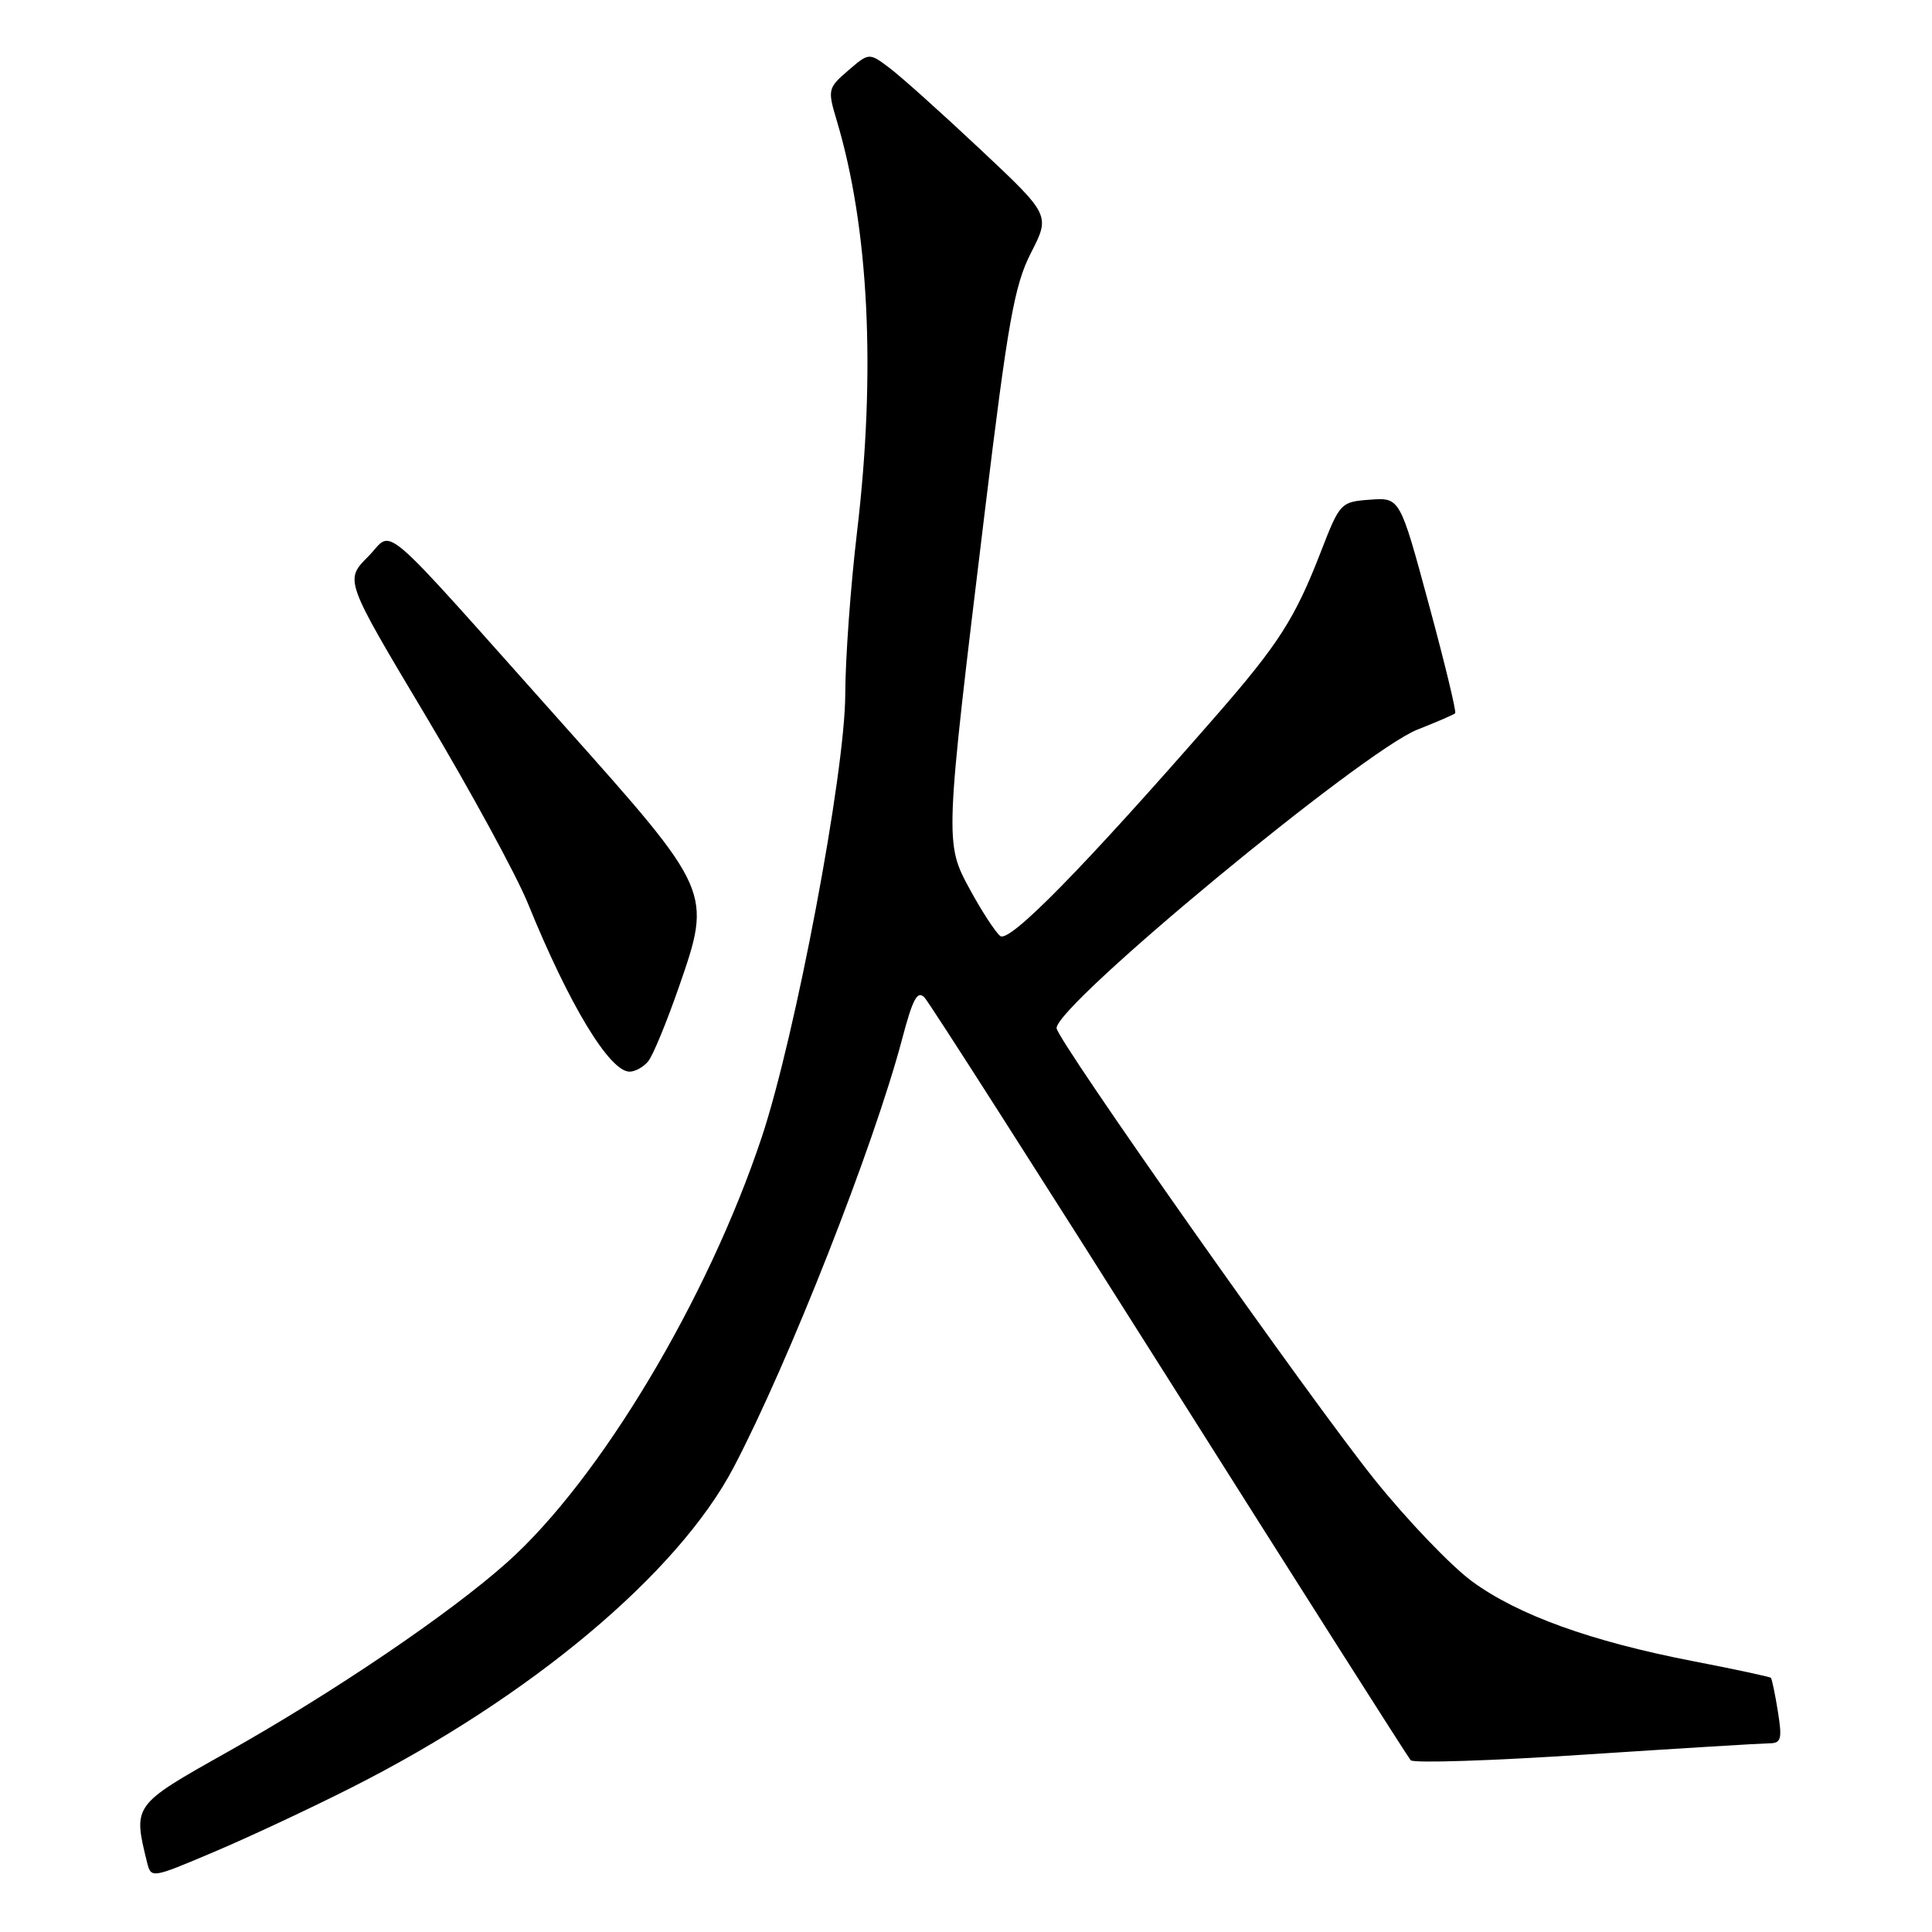 <?xml version="1.0" encoding="UTF-8" standalone="no"?>
<!DOCTYPE svg PUBLIC "-//W3C//DTD SVG 1.1//EN" "http://www.w3.org/Graphics/SVG/1.1/DTD/svg11.dtd" >
<svg xmlns="http://www.w3.org/2000/svg" xmlns:xlink="http://www.w3.org/1999/xlink" version="1.1" viewBox="0 0 256 256">
 <g >
 <path fill="currentColor"
d=" M 46.50 236.90 C 70.26 224.91 89.82 208.52 97.22 194.42 C 104.52 180.50 115.78 151.87 119.53 137.70 C 120.95 132.31 121.57 131.17 122.52 132.20 C 123.18 132.91 137.79 155.77 154.99 183.00 C 172.19 210.23 186.56 232.83 186.92 233.24 C 187.28 233.65 197.69 233.31 210.04 232.49 C 222.39 231.68 233.35 231.01 234.38 231.00 C 236.02 231.00 236.17 230.48 235.58 226.79 C 235.21 224.47 234.79 222.46 234.65 222.32 C 234.51 222.18 229.87 221.18 224.33 220.11 C 210.80 217.49 201.12 213.99 195.04 209.53 C 192.28 207.50 186.48 201.45 182.17 196.09 C 173.73 185.60 140.00 137.72 140.00 136.23 C 140.00 133.09 180.61 99.51 187.83 96.67 C 190.40 95.66 192.64 94.69 192.82 94.51 C 193.00 94.33 191.43 87.82 189.32 80.05 C 185.50 65.92 185.50 65.92 181.54 66.21 C 177.66 66.49 177.53 66.63 175.04 73.06 C 171.58 82.00 169.43 85.35 160.90 95.11 C 143.41 115.15 133.72 125.01 132.53 124.02 C 131.87 123.48 130.07 120.71 128.53 117.88 C 125.16 111.68 125.16 111.68 130.49 67.81 C 133.56 42.56 134.41 37.81 136.61 33.50 C 139.17 28.50 139.17 28.50 129.84 19.74 C 124.70 14.91 119.30 10.07 117.82 8.97 C 115.15 6.97 115.15 6.97 112.38 9.35 C 109.70 11.65 109.65 11.89 110.86 15.93 C 115.14 30.20 116.08 49.29 113.56 70.50 C 112.71 77.65 112.01 87.33 112.00 92.00 C 111.98 102.42 105.41 137.23 100.94 150.67 C 93.80 172.12 79.48 196.05 67.22 207.00 C 59.65 213.78 44.12 224.30 29.96 232.25 C 17.63 239.18 17.62 239.19 19.47 246.71 C 20.02 248.92 20.02 248.92 28.26 245.43 C 32.79 243.52 41.00 239.68 46.50 236.90 Z  M 85.88 140.64 C 86.51 139.89 88.34 135.44 89.97 130.75 C 94.35 118.11 94.35 118.11 74.75 96.14 C 49.37 67.71 52.30 70.23 48.76 73.77 C 45.67 76.87 45.67 76.87 56.41 94.85 C 62.32 104.75 68.41 115.93 69.95 119.71 C 75.42 133.16 80.77 142.00 83.43 142.00 C 84.16 142.00 85.26 141.39 85.88 140.64 Z "/>
</g>
</svg>